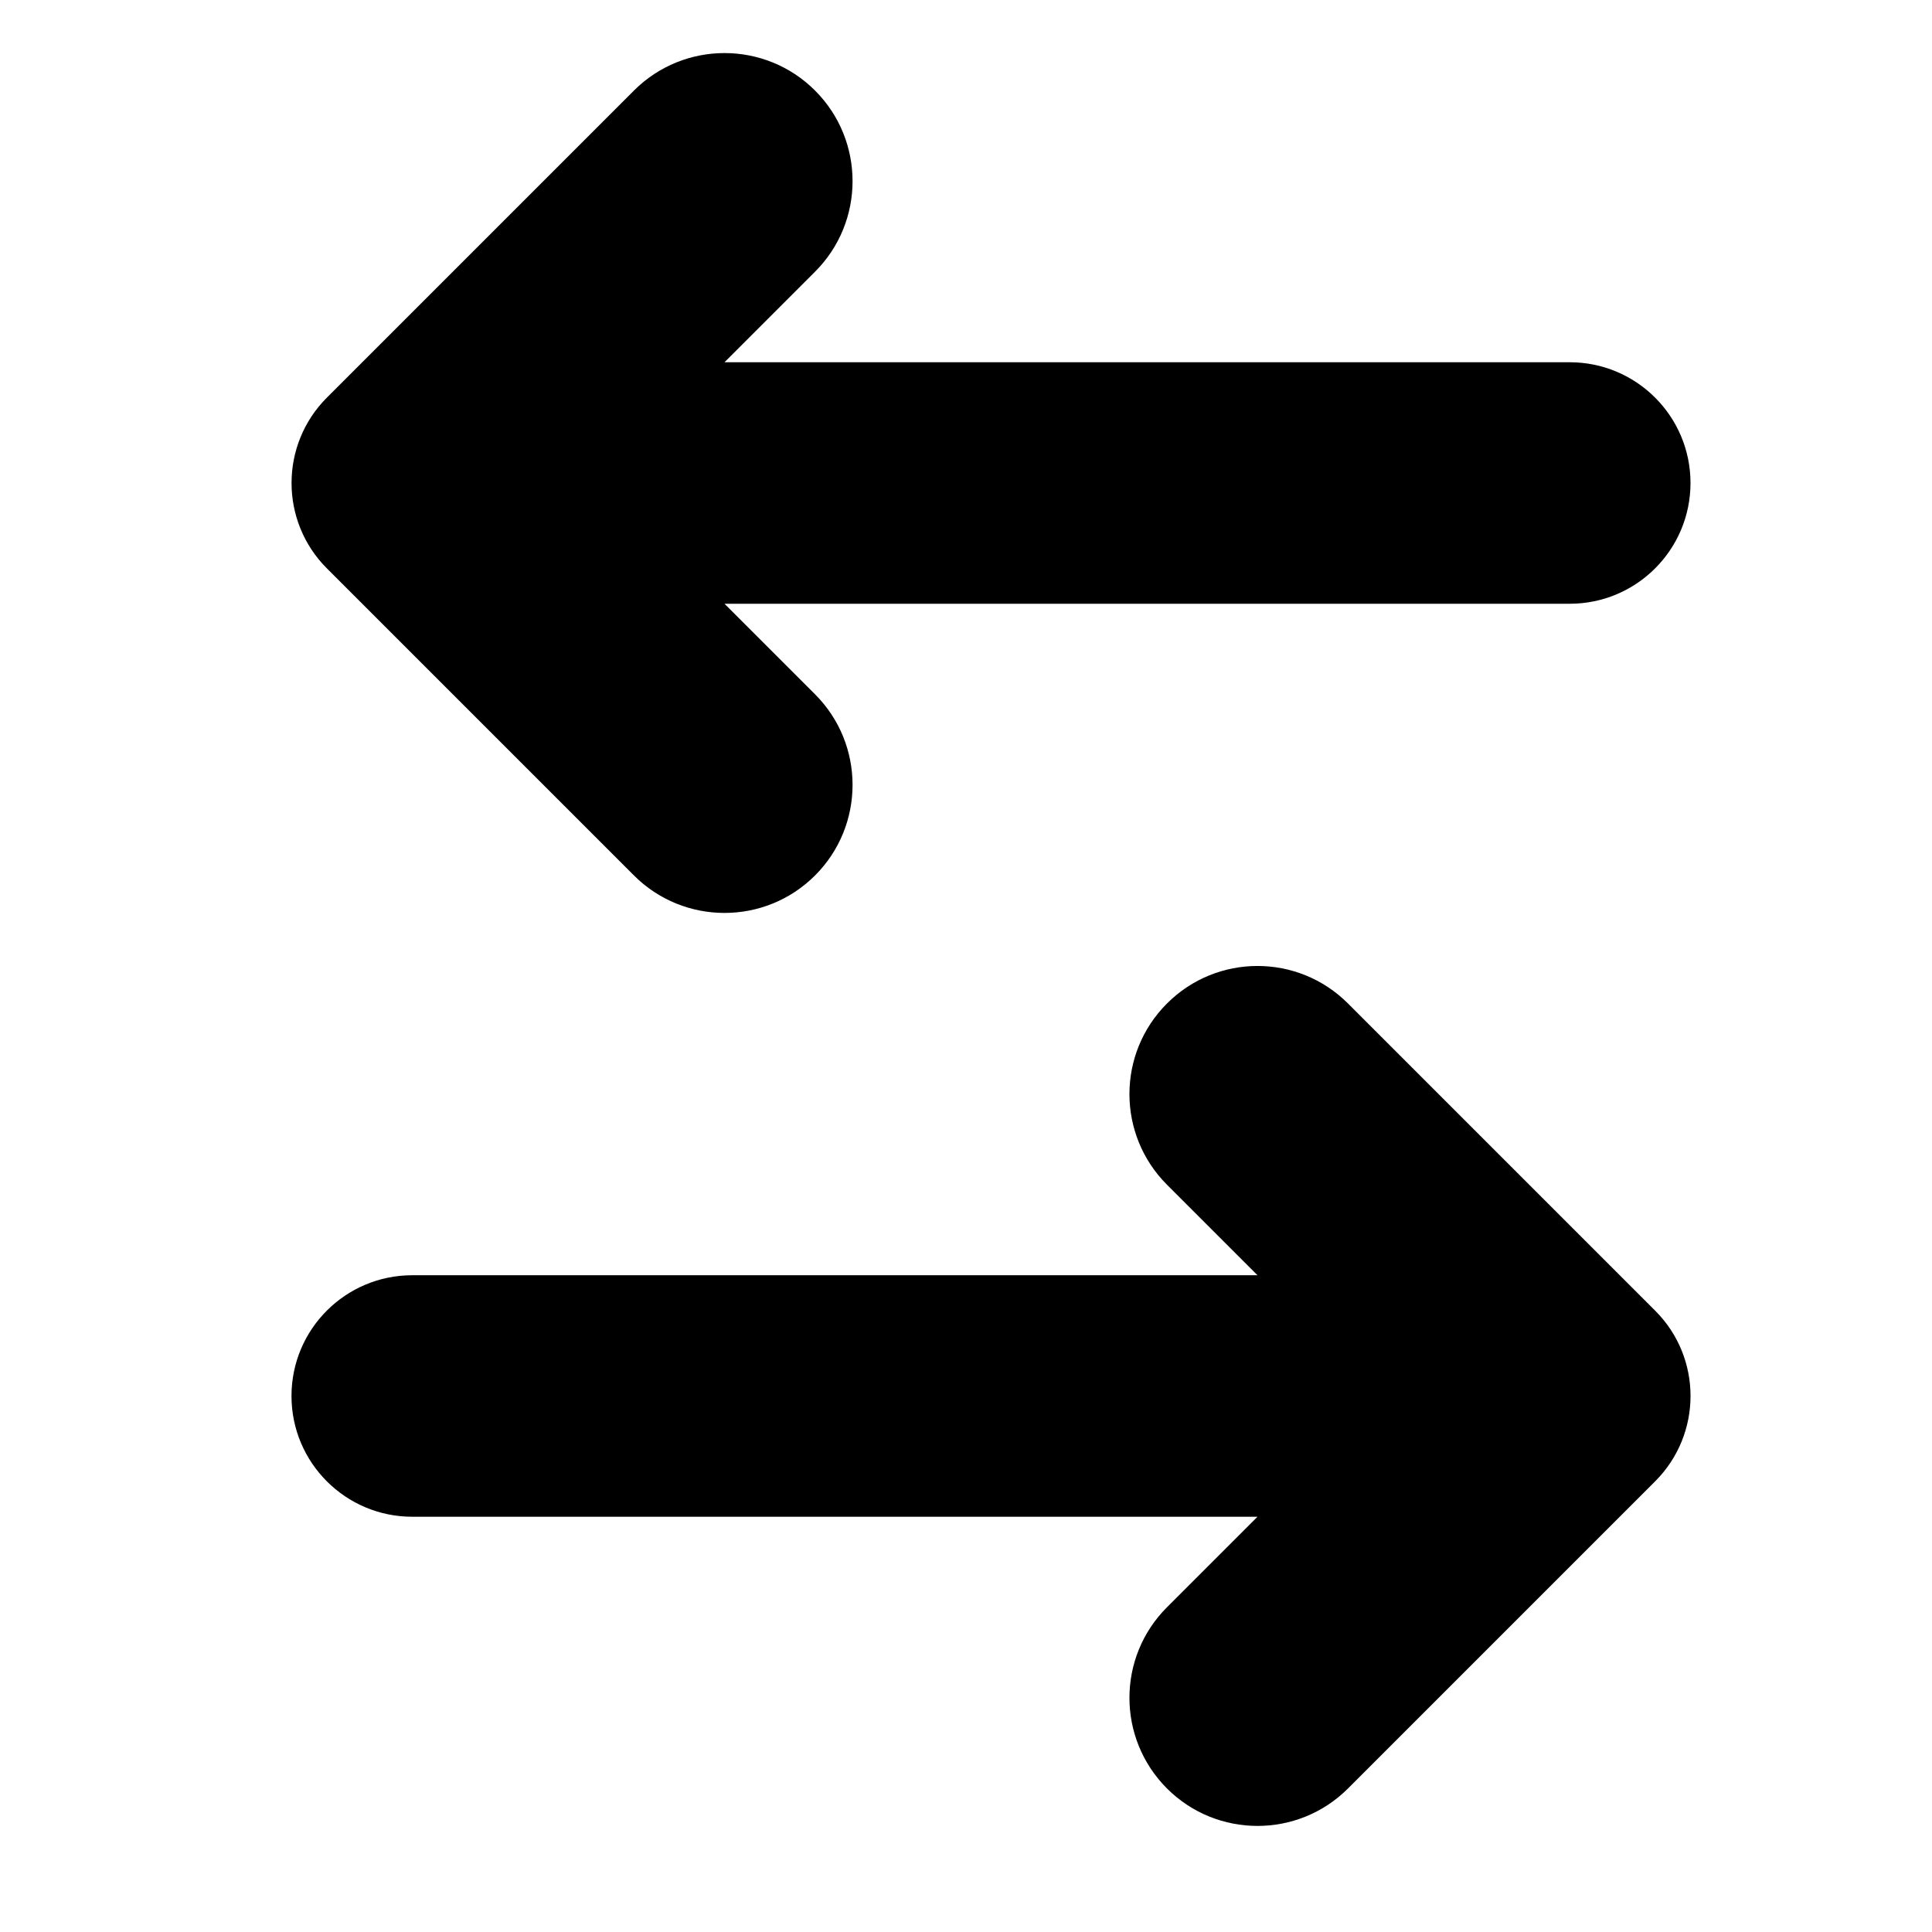 <svg width="16" height="16" viewBox="0 0 16 16" fill="none" xmlns="http://www.w3.org/2000/svg">
<path fill-rule="evenodd" clip-rule="evenodd" d="M6 3L6.75 2.25C7.164 1.836 7.164 1.164 6.75 0.75C6.336 0.336 5.664 0.336 5.25 0.75L2.707 3.293C2.317 3.683 2.317 4.317 2.707 4.707L5.25 7.25C5.664 7.664 6.336 7.664 6.75 7.25C7.164 6.836 7.164 6.164 6.75 5.75L6 5H13C13.552 5 14 4.552 14 4C14 3.448 13.552 3 13 3H6Z" fill="currentColor"/>
<path fill-rule="evenodd" clip-rule="evenodd" d="M10.414 10.561L9.664 9.811C9.25 9.396 9.25 8.725 9.664 8.311C10.078 7.896 10.75 7.896 11.164 8.311L13.707 10.854C14.098 11.244 14.098 11.877 13.707 12.268L11.164 14.811C10.75 15.225 10.078 15.225 9.664 14.811C9.25 14.396 9.25 13.725 9.664 13.311L10.414 12.561H3.414C2.862 12.561 2.414 12.113 2.414 11.561C2.414 11.008 2.862 10.561 3.414 10.561H10.414Z" fill="currentColor"/>
</svg>
